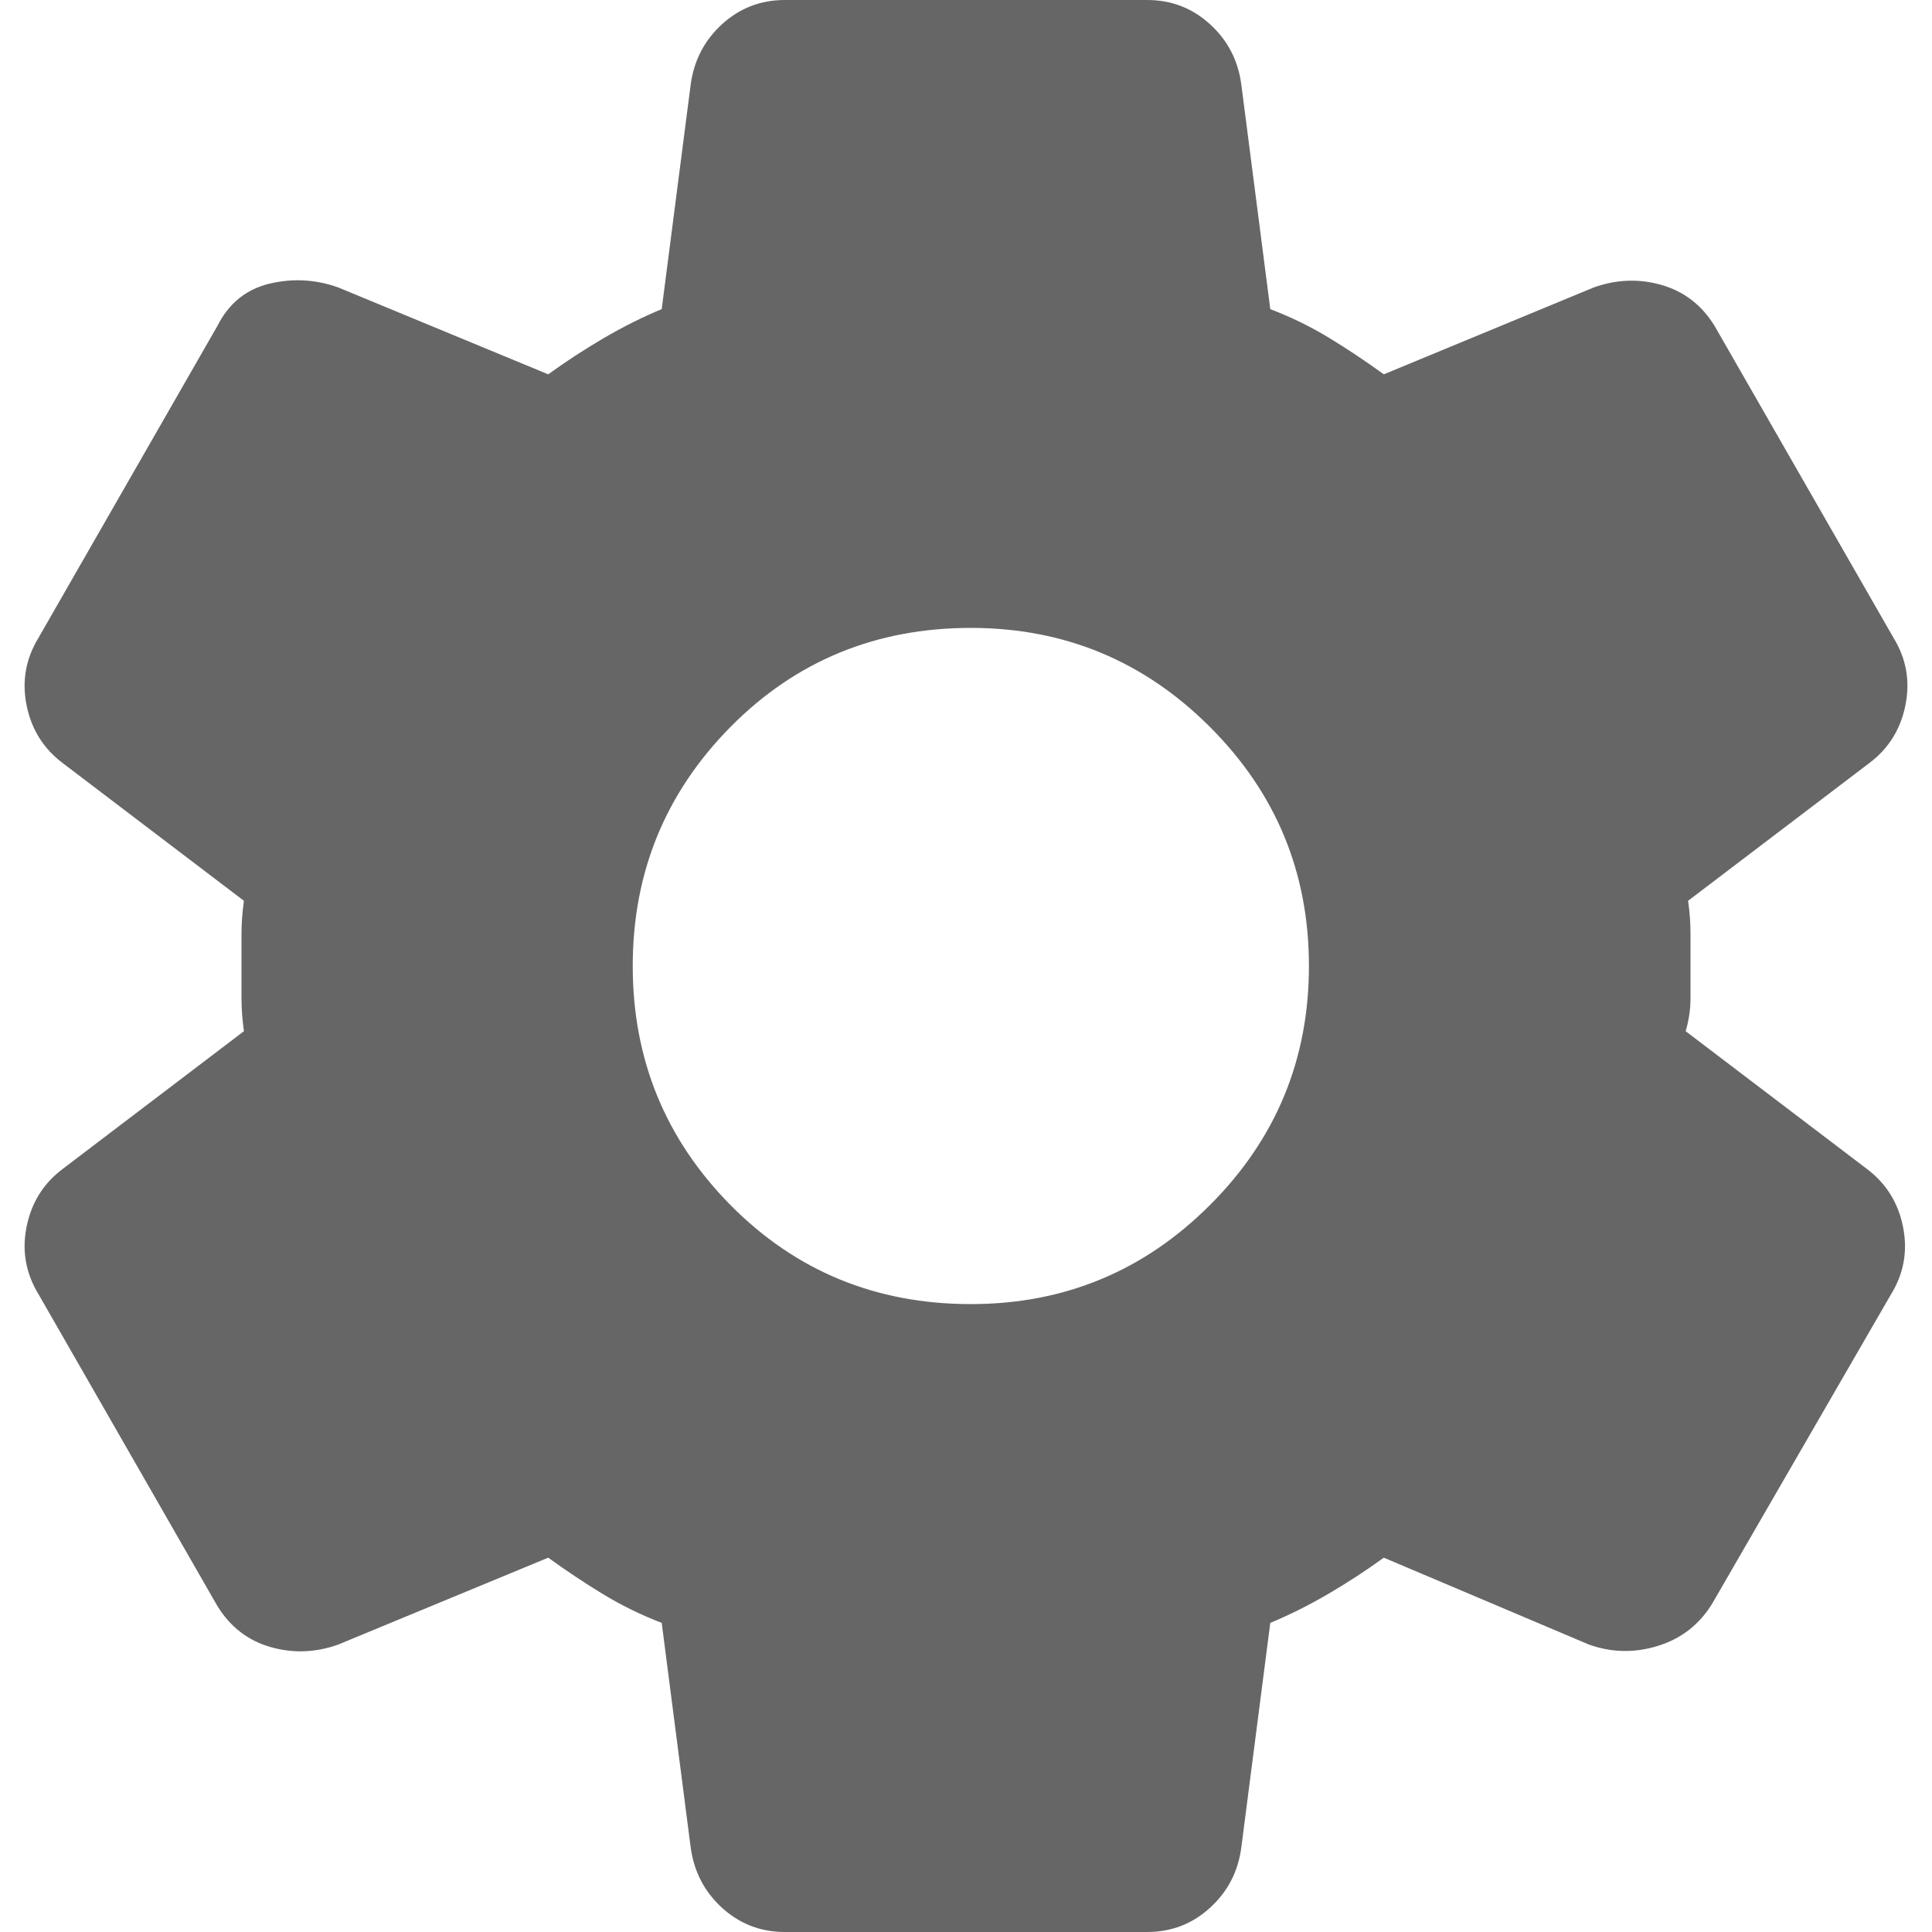 <svg width="20" height="20" viewBox="0 0 20 20" fill="none" xmlns="http://www.w3.org/2000/svg">
<path d="M11.875 20H8.125C7.875 20 7.659 19.917 7.475 19.75C7.292 19.583 7.184 19.375 7.15 19.125L6.85 16.8C6.634 16.717 6.43 16.617 6.238 16.5C6.046 16.383 5.859 16.258 5.675 16.125L3.5 17.025C3.267 17.108 3.034 17.117 2.8 17.05C2.567 16.983 2.384 16.842 2.25 16.625L0.4 13.4C0.267 13.183 0.225 12.95 0.275 12.7C0.325 12.45 0.45 12.25 0.65 12.1L2.525 10.675C2.509 10.558 2.5 10.446 2.5 10.337V9.662C2.5 9.554 2.509 9.442 2.525 9.325L0.65 7.9C0.45 7.75 0.325 7.55 0.275 7.3C0.225 7.05 0.267 6.817 0.4 6.6L2.25 3.375C2.367 3.142 2.546 2.996 2.787 2.937C3.029 2.879 3.267 2.892 3.5 2.975L5.675 3.875C5.859 3.742 6.05 3.617 6.25 3.5C6.45 3.383 6.65 3.283 6.85 3.2L7.15 0.875C7.184 0.625 7.292 0.417 7.475 0.25C7.659 0.083 7.875 0 8.125 0H11.875C12.125 0 12.342 0.083 12.525 0.25C12.709 0.417 12.817 0.625 12.85 0.875L13.15 3.2C13.367 3.283 13.571 3.383 13.763 3.5C13.955 3.617 14.142 3.742 14.325 3.875L16.5 2.975C16.734 2.892 16.967 2.883 17.2 2.95C17.434 3.017 17.617 3.158 17.75 3.375L19.6 6.6C19.734 6.817 19.775 7.05 19.725 7.3C19.675 7.55 19.55 7.75 19.35 7.9L17.475 9.325C17.492 9.442 17.5 9.554 17.5 9.662V10.337C17.5 10.446 17.484 10.558 17.45 10.675L19.325 12.1C19.525 12.25 19.65 12.45 19.7 12.7C19.75 12.95 19.709 13.183 19.575 13.4L17.725 16.6C17.592 16.817 17.405 16.963 17.163 17.038C16.921 17.113 16.684 17.108 16.45 17.025L14.325 16.125C14.142 16.258 13.95 16.383 13.75 16.5C13.55 16.617 13.35 16.717 13.15 16.8L12.85 19.125C12.817 19.375 12.709 19.583 12.525 19.75C12.342 19.917 12.125 20 11.875 20ZM10.05 13.5C11.017 13.5 11.842 13.158 12.525 12.475C13.209 11.792 13.55 10.967 13.55 10C13.55 9.033 13.209 8.208 12.525 7.525C11.842 6.842 11.017 6.5 10.05 6.5C9.067 6.5 8.238 6.842 7.562 7.525C6.888 8.208 6.55 9.033 6.55 10C6.55 10.967 6.888 11.792 7.562 12.475C8.238 13.158 9.067 13.5 10.05 13.5Z" fill="#666666"/>
</svg>
